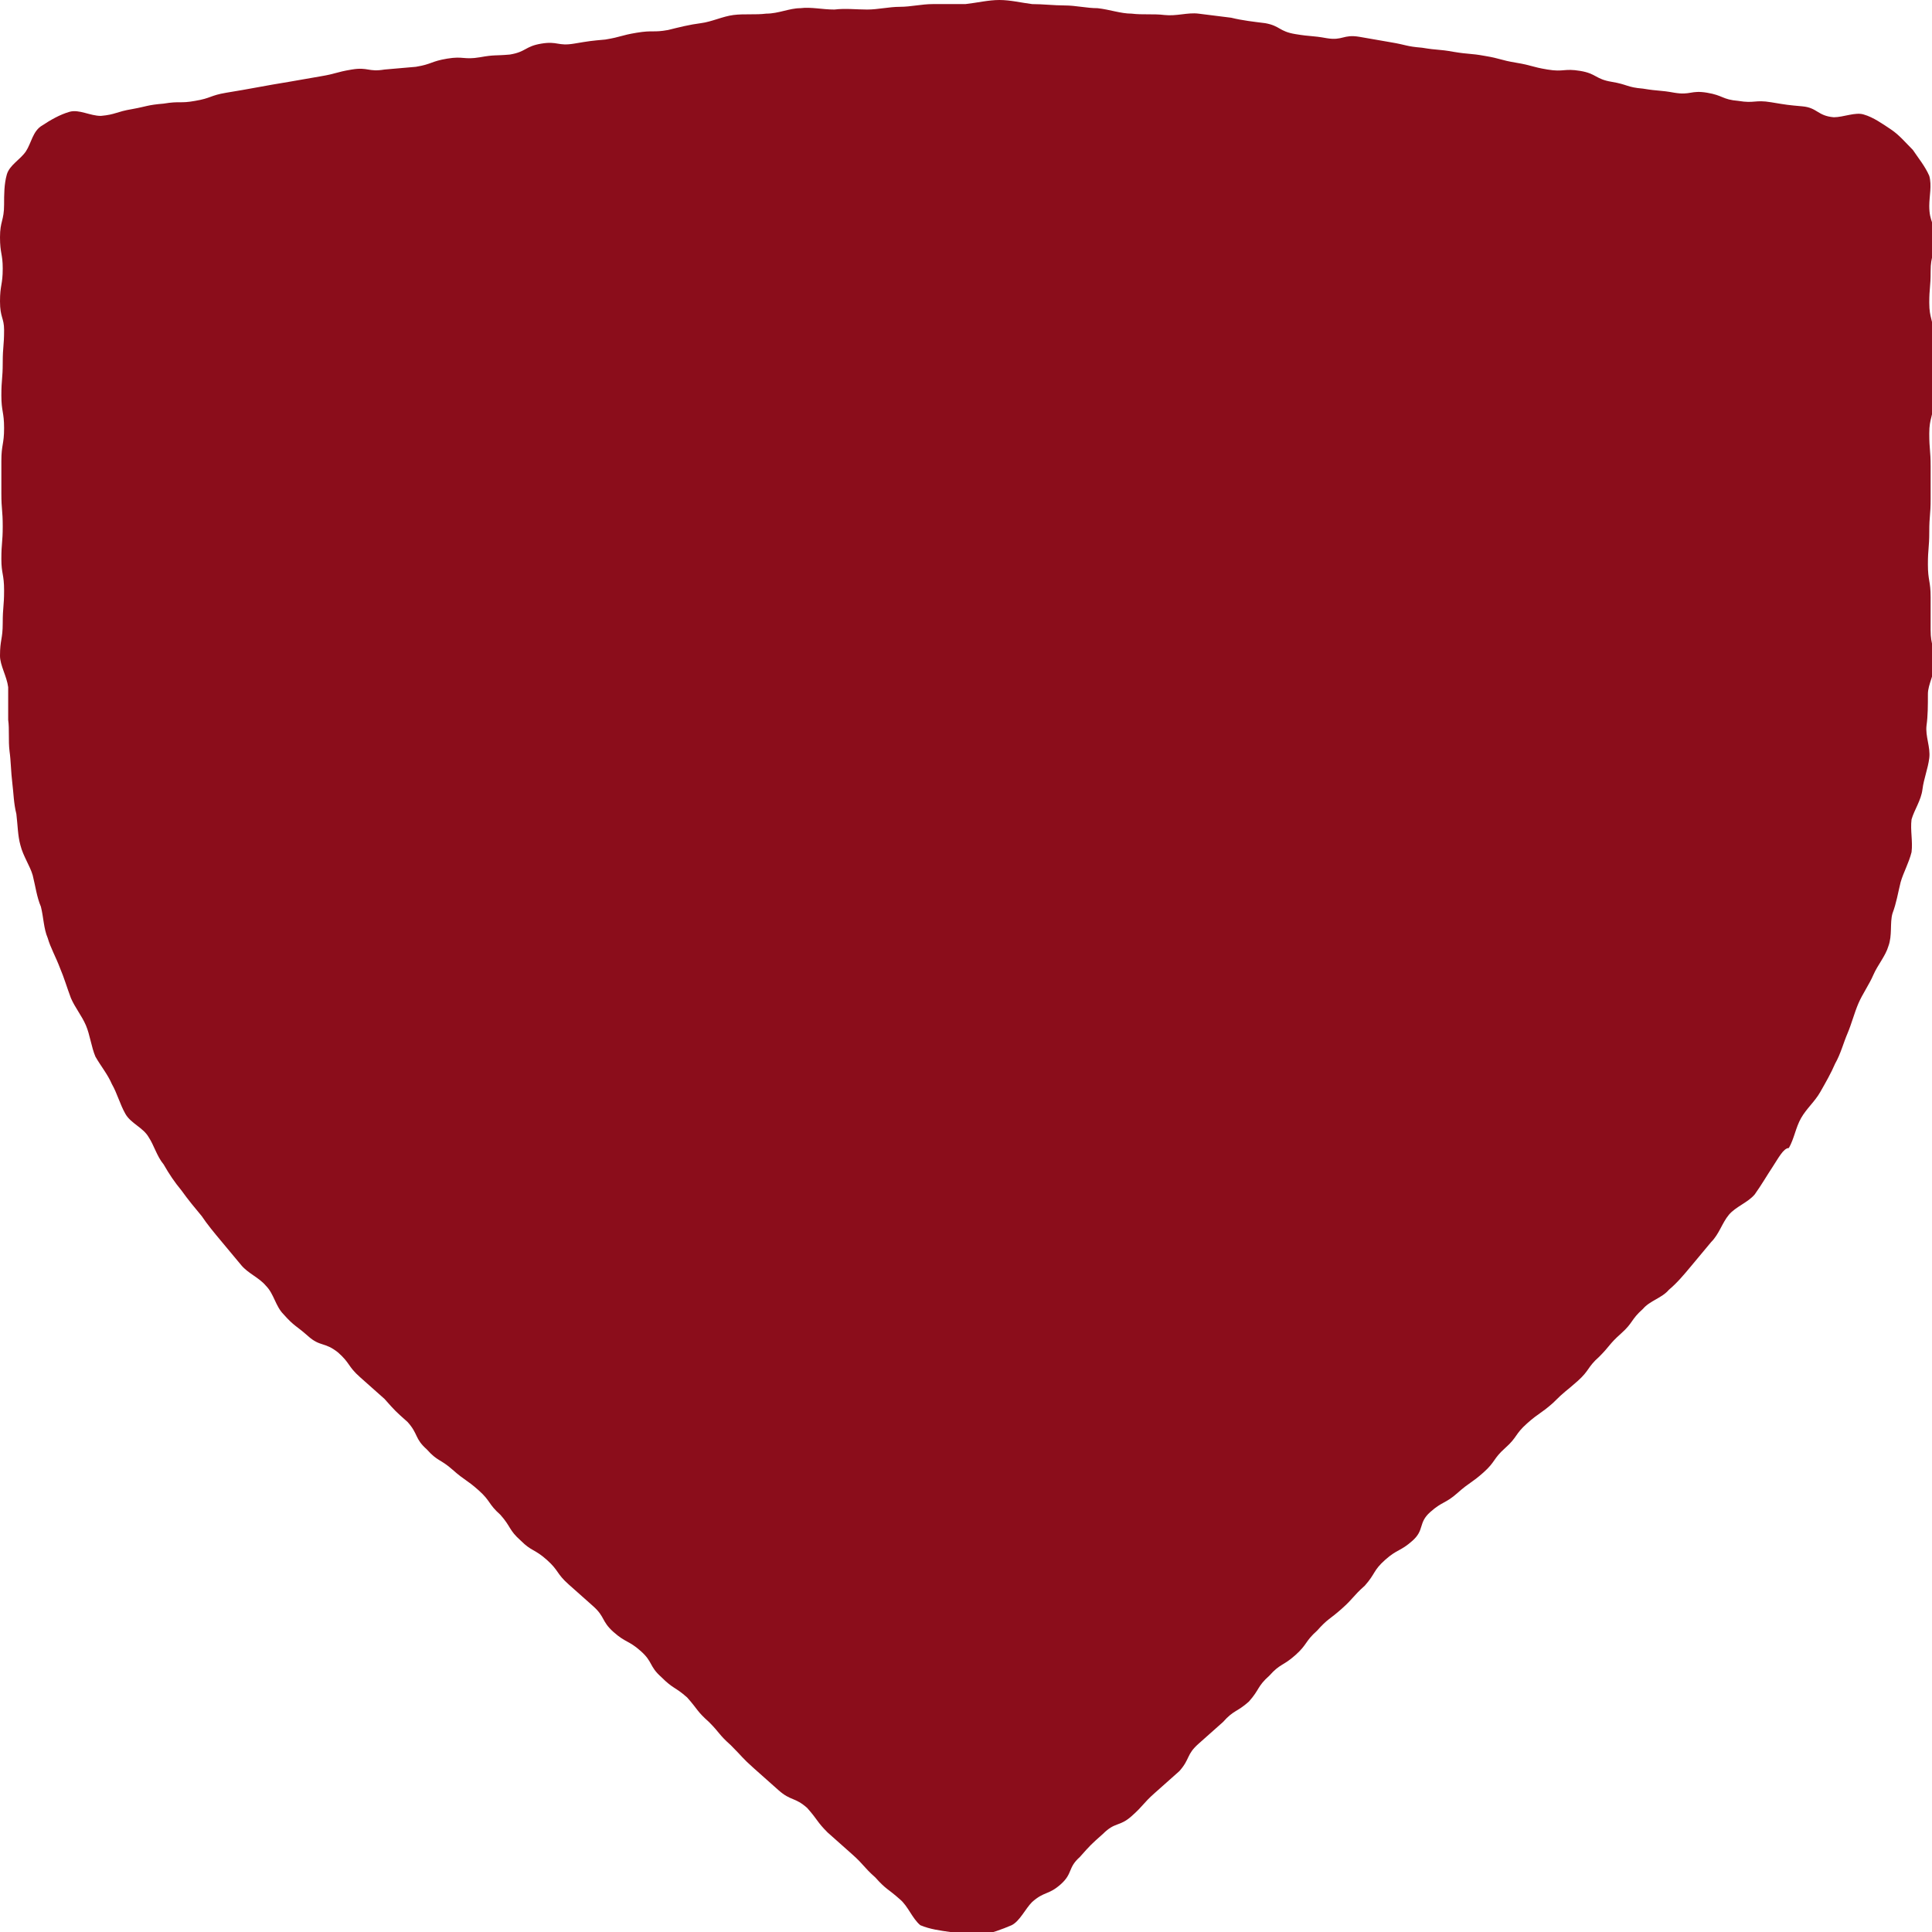 <?xml version="1.0" encoding="utf-8"?>
<!-- Generator: Adobe Illustrator 27.0.0, SVG Export Plug-In . SVG Version: 6.00 Build 0)  -->
<svg version="1.1" id="Livello_1" xmlns="http://www.w3.org/2000/svg" xmlns:xlink="http://www.w3.org/1999/xlink" x="0px" y="0px"
	 viewBox="0 0 14.17 14.17" style="enable-background:new 0 0 14.17 14.17;" xml:space="preserve">
<style type="text/css">
	.st0{fill:#8B0D1B;}
</style>
<path class="st0" d="M6.6,13.93c-0.09-0.08-0.1-0.07-0.18-0.16c-0.09-0.08-0.08-0.09-0.17-0.17c-0.09-0.08-0.09-0.08-0.18-0.16
	C5.99,13.36,6,13.35,5.92,13.26c-0.09-0.08-0.12-0.05-0.21-0.13c-0.09-0.08-0.09-0.08-0.18-0.16c-0.09-0.08-0.08-0.08-0.17-0.17
	c-0.09-0.08-0.08-0.09-0.16-0.17c-0.09-0.08-0.08-0.09-0.16-0.18c-0.09-0.08-0.1-0.06-0.19-0.15c-0.09-0.08-0.06-0.11-0.15-0.19
	c-0.09-0.08-0.11-0.06-0.2-0.14c-0.09-0.08-0.06-0.11-0.15-0.19c-0.09-0.08-0.09-0.08-0.18-0.16c-0.09-0.08-0.07-0.1-0.16-0.18
	c-0.09-0.08-0.11-0.06-0.19-0.14c-0.09-0.08-0.07-0.1-0.15-0.19c-0.09-0.08-0.07-0.1-0.16-0.18c-0.09-0.08-0.1-0.07-0.19-0.15
	c-0.09-0.08-0.11-0.06-0.19-0.15c-0.09-0.08-0.06-0.11-0.14-0.2c-0.09-0.08-0.09-0.08-0.17-0.17c-0.09-0.08-0.09-0.08-0.18-0.16
	c-0.09-0.08-0.07-0.1-0.16-0.18C2.38,9.84,2.35,9.88,2.26,9.8c-0.09-0.08-0.1-0.07-0.18-0.16C2.02,9.58,2.01,9.49,1.95,9.43
	C1.9,9.37,1.82,9.34,1.77,9.28C1.72,9.22,1.67,9.16,1.62,9.1c-0.05-0.06-0.1-0.12-0.14-0.18C1.43,8.86,1.38,8.8,1.33,8.73
	C1.28,8.67,1.24,8.61,1.2,8.54C1.15,8.48,1.13,8.4,1.09,8.34c-0.04-0.07-0.13-0.1-0.17-0.17C0.88,8.1,0.86,8.02,0.82,7.95
	C0.79,7.88,0.74,7.82,0.7,7.75C0.67,7.68,0.66,7.59,0.63,7.52C0.6,7.45,0.55,7.39,0.52,7.32C0.49,7.24,0.47,7.17,0.44,7.1
	C0.41,7.02,0.37,6.95,0.35,6.88C0.32,6.81,0.32,6.73,0.3,6.65C0.27,6.58,0.26,6.5,0.24,6.42C0.22,6.35,0.17,6.28,0.15,6.2
	C0.13,6.13,0.13,6.05,0.12,5.97C0.1,5.89,0.1,5.82,0.09,5.74C0.08,5.66,0.08,5.58,0.07,5.51c-0.01-0.08,0-0.16-0.01-0.23
	C0.06,5.19,0.06,5.12,0.06,5.04C0.05,4.96,0,4.88,0,4.81c0-0.12,0.02-0.12,0.02-0.24c0-0.12,0.01-0.12,0.01-0.24
	c0-0.12-0.02-0.12-0.02-0.23c0-0.12,0.01-0.12,0.01-0.24c0-0.12-0.01-0.12-0.01-0.24c0-0.12,0-0.12,0-0.24
	c0-0.12,0.02-0.12,0.02-0.24c0-0.12-0.02-0.12-0.02-0.24c0-0.12,0.01-0.12,0.01-0.24c0-0.12,0.01-0.12,0.01-0.24
	C0.03,2.33,0,2.33,0,2.21c0-0.12,0.02-0.12,0.02-0.24C0.02,1.86,0,1.86,0,1.74C0,1.62,0.03,1.62,0.03,1.5c0-0.07,0-0.15,0.02-0.22
	c0.02-0.07,0.1-0.11,0.14-0.17c0.04-0.06,0.05-0.15,0.12-0.19c0.06-0.04,0.13-0.08,0.2-0.1C0.58,0.8,0.66,0.85,0.74,0.85
	C0.85,0.84,0.85,0.82,0.97,0.8C1.08,0.78,1.08,0.77,1.2,0.76c0.12-0.02,0.12,0,0.23-0.02c0.12-0.02,0.11-0.04,0.23-0.06
	c0.12-0.02,0.12-0.02,0.23-0.04C2,0.62,2,0.62,2.12,0.6c0.12-0.02,0.11-0.02,0.23-0.04c0.12-0.02,0.11-0.03,0.23-0.05
	c0.12-0.02,0.12,0.02,0.24,0C2.93,0.5,2.93,0.5,3.05,0.49c0.12-0.02,0.11-0.04,0.23-0.06c0.12-0.02,0.12,0.01,0.24-0.01
	C3.63,0.4,3.63,0.41,3.74,0.4c0.12-0.02,0.11-0.06,0.23-0.08c0.12-0.02,0.12,0.02,0.24,0c0.12-0.02,0.12-0.02,0.23-0.03
	c0.12-0.02,0.11-0.03,0.23-0.05c0.12-0.02,0.12,0,0.23-0.02C4.98,0.2,5.06,0.18,5.14,0.17C5.22,0.16,5.3,0.12,5.38,0.11
	c0.08-0.01,0.16,0,0.24-0.01C5.71,0.1,5.79,0.06,5.87,0.06c0.08-0.01,0.16,0.01,0.25,0.01c0.08-0.01,0.16,0,0.24,0
	c0.08,0,0.16-0.02,0.24-0.02c0.08,0,0.16-0.02,0.24-0.02c0.08,0,0.16,0,0.24,0C7.17,0.02,7.25,0,7.33,0c0.08,0,0.16,0.02,0.24,0.03
	c0.08,0,0.16,0.01,0.24,0.01c0.08,0,0.16,0.02,0.24,0.02C8.14,0.07,8.22,0.1,8.3,0.1c0.08,0.01,0.16,0,0.24,0.01
	C8.63,0.12,8.71,0.09,8.79,0.1c0.08,0.01,0.16,0.02,0.24,0.03C9.11,0.15,9.2,0.16,9.28,0.17C9.39,0.19,9.38,0.23,9.5,0.25
	c0.12,0.02,0.12,0.01,0.23,0.03c0.12,0.02,0.12-0.03,0.24-0.01c0.12,0.02,0.11,0.02,0.23,0.04c0.12,0.02,0.11,0.03,0.23,0.04
	c0.12,0.02,0.12,0.01,0.23,0.03c0.12,0.02,0.12,0.01,0.23,0.03c0.12,0.02,0.11,0.03,0.23,0.05c0.12,0.02,0.11,0.03,0.23,0.05
	c0.12,0.02,0.12-0.01,0.24,0.01c0.12,0.02,0.11,0.06,0.23,0.08c0.12,0.02,0.11,0.04,0.23,0.05c0.12,0.02,0.12,0.01,0.23,0.03
	c0.12,0.02,0.12-0.02,0.24,0c0.12,0.02,0.11,0.05,0.23,0.06c0.12,0.02,0.12-0.01,0.24,0.01c0.12,0.02,0.12,0.02,0.23,0.03
	s0.11,0.07,0.23,0.08c0.07,0,0.16-0.04,0.22-0.02c0.07,0.02,0.14,0.07,0.2,0.11c0.06,0.04,0.11,0.1,0.16,0.15
	c0.04,0.06,0.09,0.12,0.12,0.19c0.02,0.07,0,0.15,0,0.22c0,0.12,0.04,0.12,0.04,0.24c0,0.12-0.03,0.12-0.03,0.24
	c0,0.12-0.01,0.12-0.01,0.23c0,0.12,0.03,0.12,0.03,0.24c0,0.12,0.01,0.12,0.01,0.24c0,0.12-0.01,0.12-0.01,0.24
	c0,0.12-0.03,0.12-0.03,0.24c0,0.12,0.01,0.12,0.01,0.24c0,0.12,0,0.12,0,0.24c0,0.12-0.01,0.12-0.01,0.24
	c0,0.12-0.01,0.12-0.01,0.24c0,0.12,0.02,0.12,0.02,0.24c0,0.12,0,0.12,0,0.24s0.03,0.12,0.03,0.24c0,0.08-0.05,0.16-0.05,0.23
	c0,0.08,0,0.16-0.01,0.23c-0.01,0.08,0.03,0.16,0.02,0.24c-0.01,0.08-0.04,0.15-0.05,0.23c-0.01,0.08-0.06,0.15-0.08,0.22
	c-0.01,0.08,0.01,0.16,0,0.24c-0.02,0.08-0.06,0.15-0.08,0.22c-0.02,0.08-0.03,0.15-0.06,0.23c-0.02,0.07,0,0.16-0.03,0.24
	c-0.02,0.07-0.08,0.14-0.11,0.21c-0.03,0.07-0.08,0.14-0.11,0.21c-0.03,0.07-0.05,0.15-0.08,0.22c-0.03,0.07-0.05,0.15-0.09,0.22
	c-0.03,0.07-0.07,0.14-0.11,0.21c-0.04,0.07-0.1,0.12-0.14,0.19c-0.04,0.07-0.05,0.15-0.09,0.22C13.08,8.42,13.04,8.5,13,8.56
	c-0.04,0.06-0.08,0.13-0.13,0.2c-0.05,0.06-0.14,0.09-0.19,0.15c-0.05,0.06-0.07,0.14-0.13,0.2c-0.05,0.06-0.1,0.12-0.15,0.18
	c-0.05,0.06-0.1,0.12-0.16,0.17c-0.05,0.06-0.14,0.08-0.19,0.14c-0.09,0.08-0.07,0.1-0.16,0.18c-0.09,0.08-0.08,0.09-0.16,0.17
	c-0.09,0.08-0.07,0.1-0.16,0.18c-0.09,0.08-0.09,0.07-0.18,0.16c-0.09,0.08-0.1,0.07-0.19,0.15c-0.09,0.08-0.07,0.1-0.16,0.18
	c-0.09,0.08-0.07,0.1-0.16,0.18c-0.09,0.08-0.1,0.07-0.19,0.15c-0.09,0.08-0.11,0.06-0.2,0.14c-0.09,0.08-0.04,0.13-0.13,0.21
	c-0.09,0.08-0.11,0.06-0.2,0.14c-0.09,0.08-0.07,0.1-0.15,0.19c-0.09,0.08-0.08,0.09-0.17,0.17c-0.09,0.08-0.1,0.07-0.18,0.16
	c-0.09,0.08-0.07,0.1-0.16,0.18c-0.09,0.08-0.11,0.06-0.19,0.15c-0.09,0.08-0.07,0.1-0.15,0.19c-0.09,0.08-0.11,0.06-0.19,0.15
	c-0.09,0.08-0.09,0.08-0.18,0.16c-0.09,0.08-0.06,0.11-0.14,0.2c-0.09,0.08-0.09,0.08-0.18,0.16c-0.09,0.08-0.08,0.09-0.17,0.17
	c-0.09,0.08-0.12,0.04-0.21,0.13c-0.09,0.08-0.09,0.08-0.17,0.17c-0.09,0.08-0.05,0.12-0.14,0.2c-0.09,0.08-0.12,0.05-0.21,0.13
	c-0.05,0.05-0.09,0.14-0.15,0.17c-0.07,0.03-0.15,0.06-0.22,0.07c-0.07,0.01-0.15-0.01-0.23-0.02c-0.07-0.01-0.15-0.02-0.22-0.05
	C6.69,14.07,6.66,13.98,6.6,13.93z"/>
</svg>
